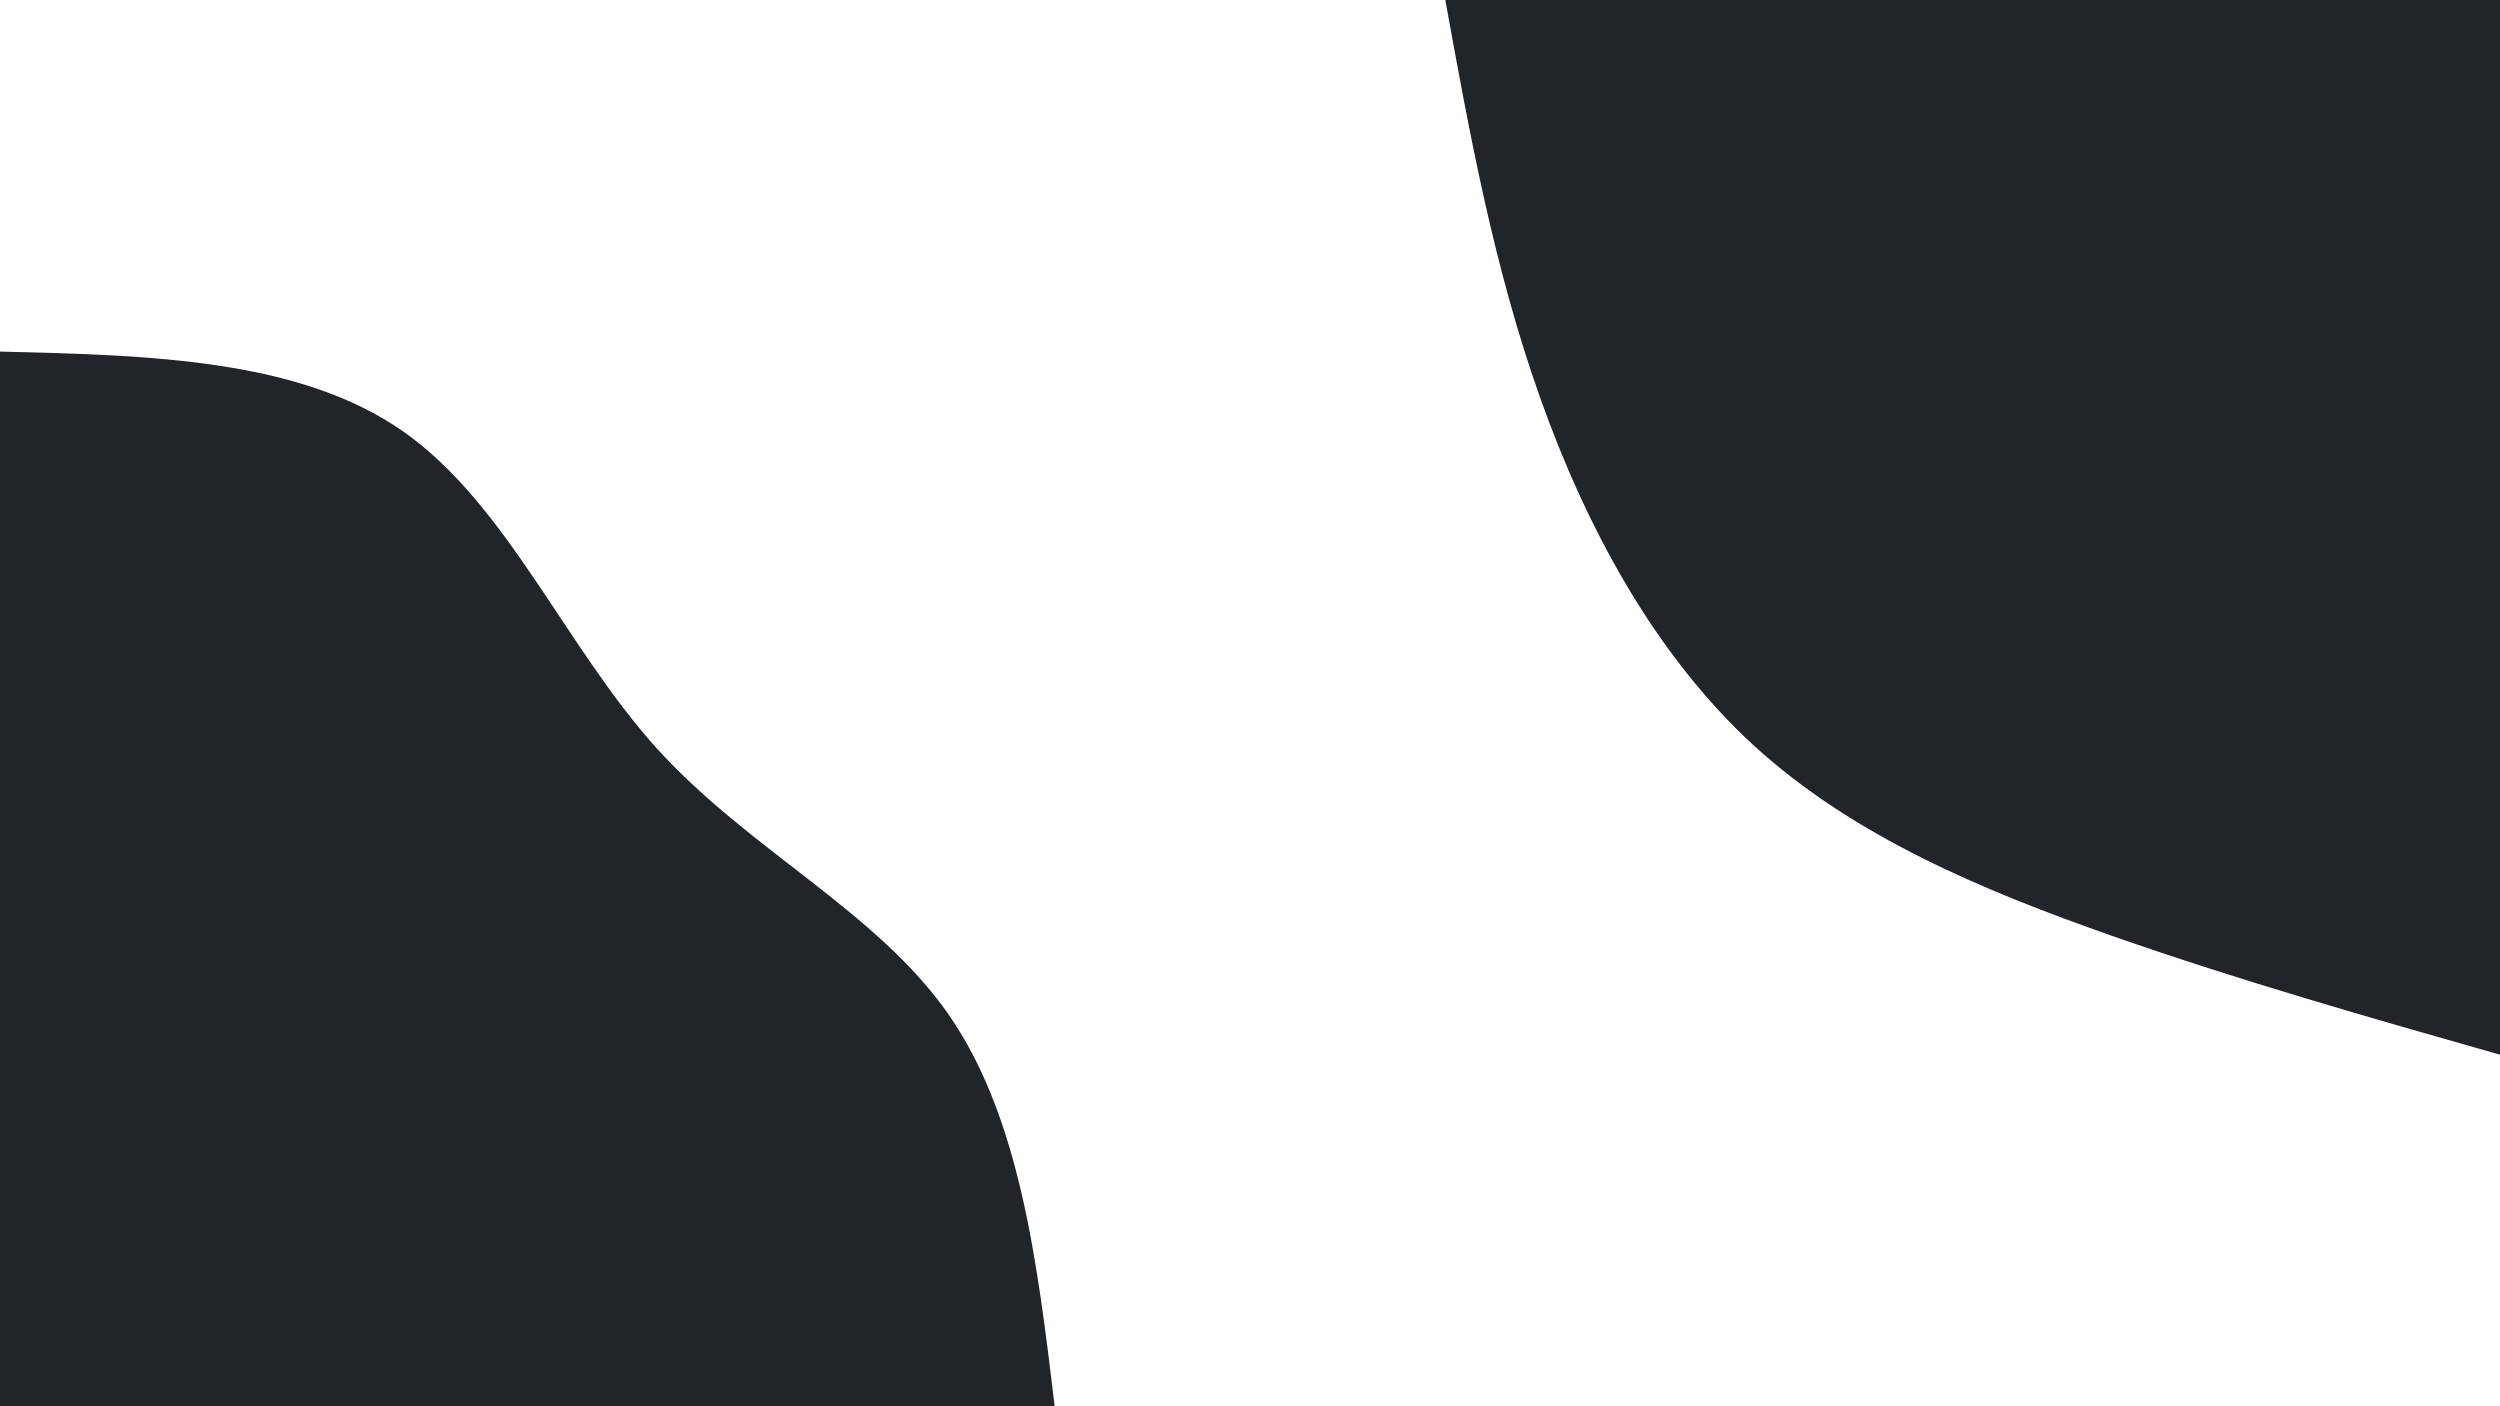 <svg id="visual" viewBox="0 0 960 540" width="960" height="540" xmlns="http://www.w3.org/2000/svg" xmlns:xlink="http://www.w3.org/1999/xlink" version="1.1"><rect x="0" y="0" width="960" height="540" fill="#FFFFFF"></rect><defs><linearGradient id="grad1_0" x1="43.8%" y1="0%" x2="100%" y2="100%"><stop offset="14.444%" stop-color="#ffffff" stop-opacity="1"></stop><stop offset="85.556%" stop-color="#ffffff" stop-opacity="1"></stop></linearGradient></defs><defs><linearGradient id="grad2_0" x1="0%" y1="0%" x2="56.3%" y2="100%"><stop offset="14.444%" stop-color="#ffffff" stop-opacity="1"></stop><stop offset="85.556%" stop-color="#ffffff" stop-opacity="1"></stop></linearGradient></defs><g transform="translate(960, 0)"><path d="M0 405C-49.6 390.9 -99.2 376.8 -148.9 359.4C-198.5 342 -248.3 321.2 -286.4 286.4C-324.4 251.6 -350.8 202.8 -368.6 152.7C-386.4 102.6 -395.7 51.3 -405 0L0 0Z" fill="#212429"></path></g><g transform="translate(0, 540)"><path d="M0 -405C57.6 -403.6 115.1 -402.2 155 -374.2C194.9 -346.1 217.1 -291.4 252.4 -252.4C287.8 -213.5 336.4 -190.2 364 -150.8C391.6 -111.3 398.3 -55.7 405 0L0 0Z" fill="#212429"></path></g></svg>